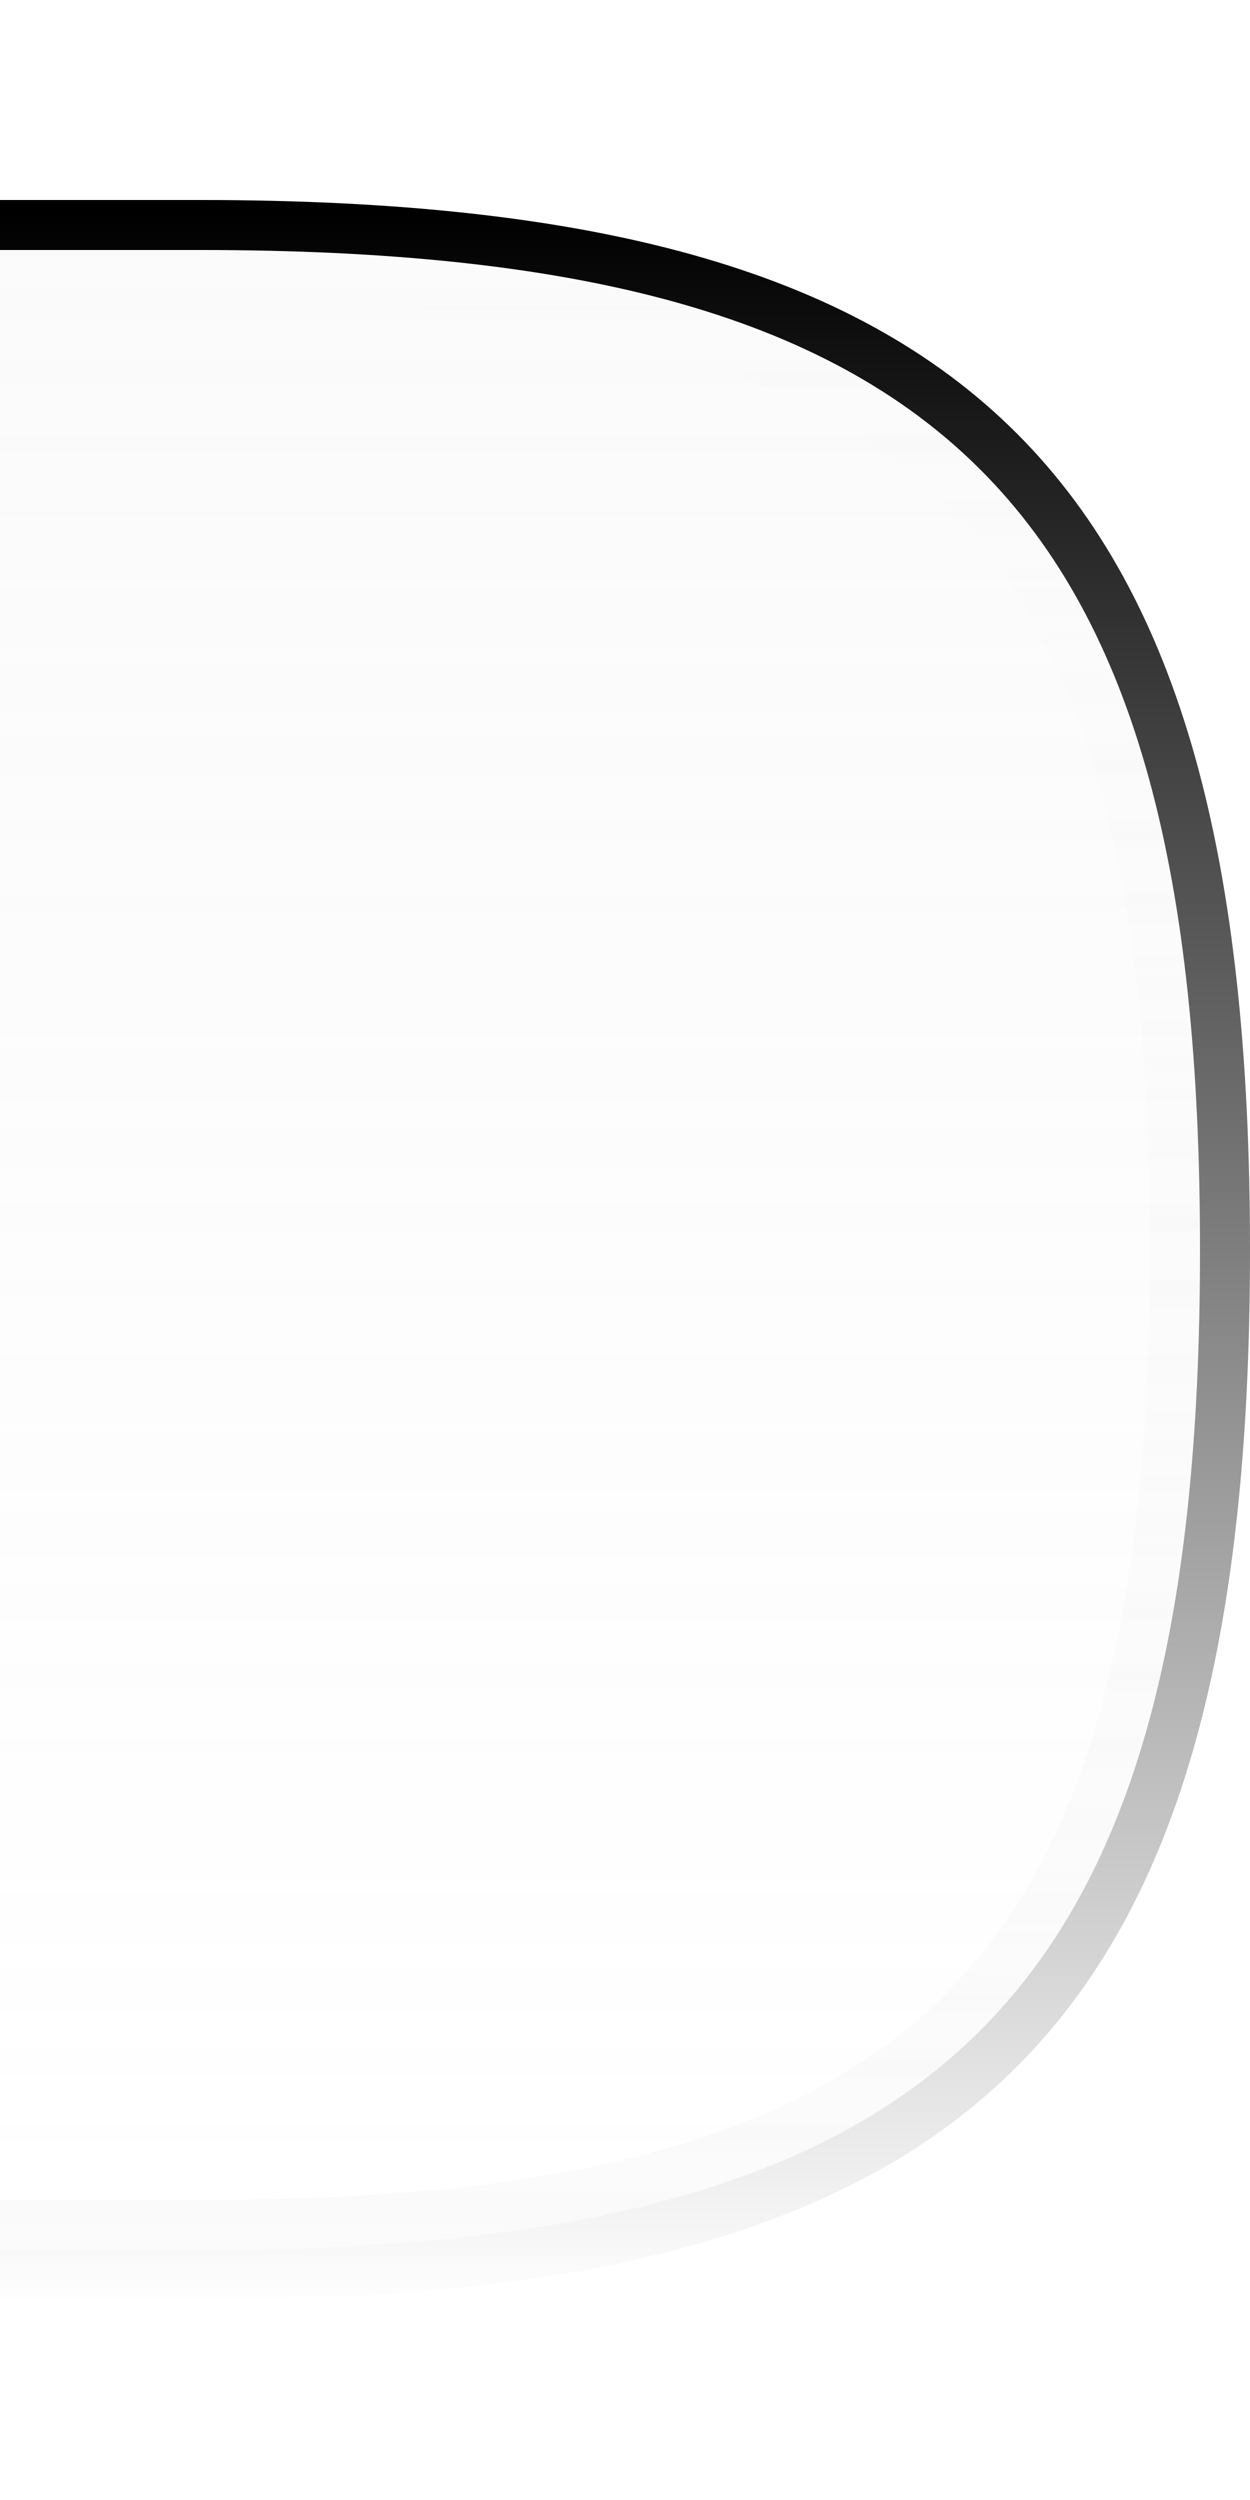 <?xml version="1.0" encoding="UTF-8"?>
<svg xmlns="http://www.w3.org/2000/svg" xmlns:xlink="http://www.w3.org/1999/xlink" baseProfile="tiny" contentScriptType="text/ecmascript" contentStyleType="text/css" height="50px" preserveAspectRatio="xMidYMid meet" version="1.1" viewBox="0 0 25 50" width="25px" x="0px" y="0px" zoomAndPan="magnify">
<linearGradient gradientUnits="userSpaceOnUse" id="SVGID_1_" x1="11.999" x2="11.999" xlink:actuate="onLoad" xlink:show="other" xlink:type="simple" y1="5" y2="44.756">
<stop offset="0" stop-color="#d8d8d8"/>
<stop offset="1" stop-color="#d8d8d8" stop-opacity="0"/>
</linearGradient>
<path d="M 4.0 5.0 L 0.0 5.0 L 0.0 45.0 L 4.0 45.0 C 18.953 45.0 24.0 39.953 24.0 25.0 C 24.0 10.047 18.953 5.0 4.0 5.0 z " fill="url(#SVGID_1_)" fill-opacity="0.12" stroke-opacity="0.12"/>
<linearGradient gradientUnits="userSpaceOnUse" id="SVGID_2_" x1="12.001" x2="12.001" xlink:actuate="onLoad" xlink:show="other" xlink:type="simple" y1="45.238" y2="5.474">
<stop offset="0" stop-color="#d8d8d8"/>
<stop offset="1" stop-color="#d8d8d8" stop-opacity="0"/>
</linearGradient>
<path d="M 4.0 5.0 L 0.0 5.0 L 0.0 6.0 L 4.0 6.0 C 18.383 6.0 23.0 10.617 23.0 25.0 C 23.0 39.383 18.383 44.0 4.0 44.0 L 0.0 44.0 L 0.0 45.0 L 4.0 45.0 C 18.953 45.0 24.0 39.953 24.0 25.0 C 24.0 10.047 18.953 5.0 4.0 5.0 z " fill="url(#SVGID_2_)" fill-opacity="0.12" stroke-opacity="0.12"/>
<linearGradient gradientUnits="userSpaceOnUse" id="SVGID_3_" x1="12.499" x2="12.499" xlink:actuate="onLoad" xlink:show="other" xlink:type="simple" y1="4" y2="46.144">
<stop offset="0" stop-color="#000000"/>
<stop offset="0.006" stop-color="#000000"/>
<stop offset="1" stop-color="#000000" stop-opacity="0"/>
</linearGradient>
<path d="M 4.0 4.0 L 0.0 4.0 L 0.0 5.0 L 4.0 5.0 C 18.953 5.0 24.0 10.047 24.0 25.0 C 24.0 39.953 18.953 45.0 4.0 45.0 L 0.0 45.0 L 0.0 46.0 L 4.0 46.0 C 19.559 46.0 25.0 40.561 25.0 25.0 C 25.0 9.446 19.559 4.0 4.0 4.0 z " fill="url(#SVGID_3_)"/>
<rect fill="none" height="50" width="25"/>
</svg>
